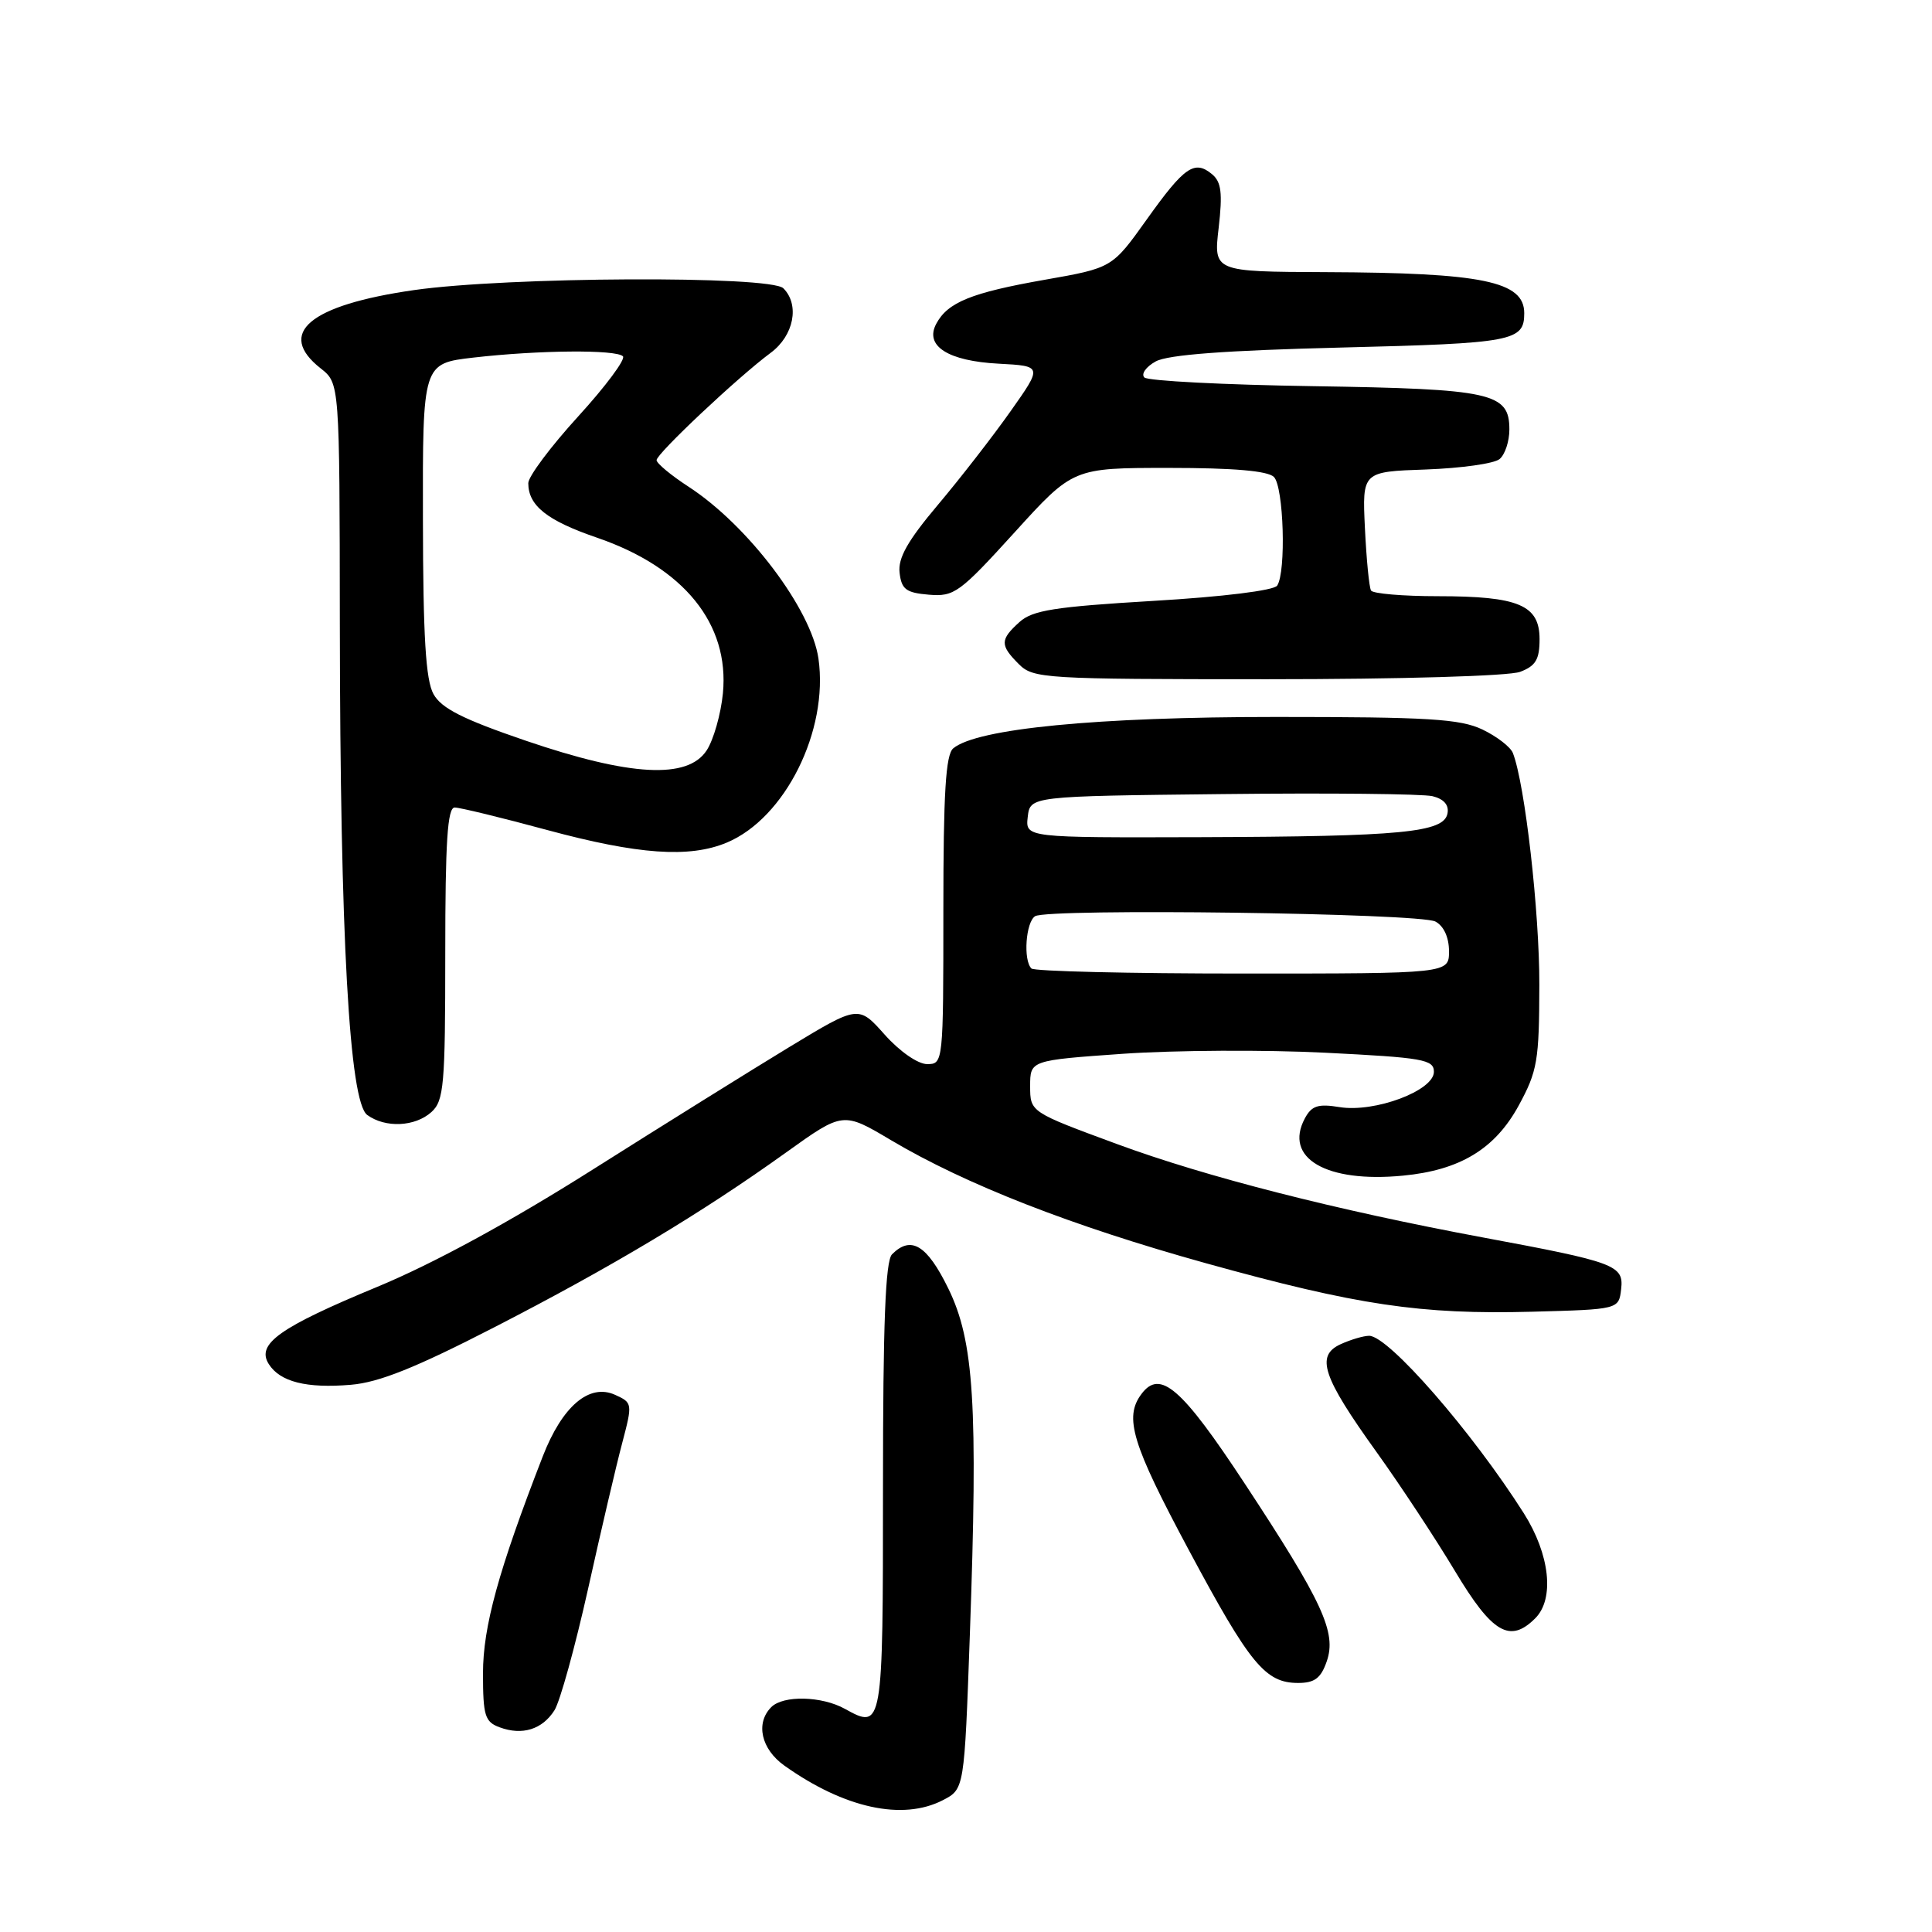 <?xml version="1.0" encoding="UTF-8" standalone="no"?>
<!DOCTYPE svg PUBLIC "-//W3C//DTD SVG 1.1//EN" "http://www.w3.org/Graphics/SVG/1.1/DTD/svg11.dtd" >
<svg xmlns="http://www.w3.org/2000/svg" xmlns:xlink="http://www.w3.org/1999/xlink" version="1.1" viewBox="0 0 256 256">
 <g >
 <path fill="currentColor"
d=" M 124.94 238.53 C 127.78 237.06 127.78 237.06 128.51 216.61 C 129.60 186.14 129.07 177.71 125.65 170.72 C 122.83 164.96 120.72 163.68 118.20 166.20 C 117.32 167.08 117.00 175.33 117.00 197.09 C 117.00 229.01 116.97 229.21 111.95 226.43 C 108.89 224.73 103.79 224.61 102.20 226.20 C 100.08 228.32 100.85 231.76 103.93 233.95 C 111.87 239.60 119.60 241.29 124.94 238.53 Z  M 73.47 226.62 C 74.21 225.45 76.21 218.20 77.93 210.50 C 79.64 202.80 81.67 194.11 82.45 191.19 C 83.82 185.98 83.81 185.87 81.52 184.83 C 78.09 183.26 74.50 186.32 71.91 193.00 C 66.05 208.09 64.00 215.55 64.00 221.72 C 64.00 227.35 64.25 228.16 66.21 228.88 C 69.21 229.99 71.86 229.16 73.47 226.62 Z  M 175.80 220.14 C 177.13 216.32 175.28 212.30 164.92 196.56 C 156.57 183.87 153.72 181.40 151.25 184.71 C 148.92 187.82 149.98 191.30 157.54 205.42 C 165.63 220.53 167.66 223.00 172.01 223.00 C 174.19 223.00 175.03 222.37 175.80 220.14 Z  M 203.43 214.43 C 206.01 211.85 205.37 205.97 201.91 200.51 C 195.06 189.71 183.98 177.00 181.42 177.00 C 180.69 177.00 178.99 177.50 177.65 178.11 C 174.30 179.64 175.22 182.41 182.41 192.42 C 185.54 196.78 190.21 203.87 192.79 208.17 C 197.73 216.42 200.07 217.79 203.43 214.43 Z  M 65.50 175.87 C 81.10 167.85 92.98 160.73 104.20 152.68 C 111.71 147.30 111.71 147.30 118.10 151.10 C 127.98 156.96 142.01 162.44 159.81 167.39 C 179.83 172.95 188.25 174.20 203.00 173.81 C 214.50 173.50 214.50 173.50 214.81 170.81 C 215.18 167.65 214.04 167.23 196.50 163.97 C 177.06 160.35 159.79 155.94 148.00 151.59 C 136.50 147.35 136.50 147.35 136.50 143.92 C 136.50 140.50 136.50 140.50 148.83 139.63 C 155.62 139.16 167.65 139.09 175.58 139.49 C 188.57 140.14 190.00 140.39 190.00 142.02 C 190.00 144.52 182.17 147.45 177.51 146.70 C 174.65 146.23 173.80 146.51 172.90 148.19 C 170.08 153.46 175.73 156.76 185.89 155.78 C 193.45 155.06 198.09 152.25 201.23 146.50 C 203.72 141.92 203.95 140.57 203.97 130.50 C 203.99 120.82 202.07 103.94 200.47 99.79 C 200.16 98.98 198.34 97.58 196.42 96.66 C 193.47 95.26 189.26 95.00 169.10 95.00 C 145.30 95.00 129.46 96.54 126.31 99.16 C 125.31 99.99 125.00 105.08 125.00 120.62 C 125.00 140.79 124.98 141.00 122.86 141.00 C 121.63 141.00 119.23 139.34 117.23 137.10 C 113.75 133.19 113.75 133.19 104.62 138.72 C 99.61 141.76 87.85 149.09 78.50 155.00 C 67.52 161.94 57.43 167.43 50.00 170.51 C 37.04 175.88 33.93 178.08 35.61 180.74 C 37.10 183.10 40.60 183.99 46.50 183.49 C 50.22 183.18 55.08 181.23 65.50 175.87 Z  M 57.17 147.35 C 58.82 145.85 59.00 143.82 59.00 126.35 C 59.00 111.54 59.29 107.00 60.25 107.00 C 60.94 107.00 66.45 108.34 72.50 109.98 C 84.56 113.24 91.35 113.72 96.30 111.65 C 104.03 108.42 109.81 96.82 108.45 87.27 C 107.51 80.73 99.12 69.62 91.25 64.50 C 88.91 62.98 87.00 61.39 87.00 60.97 C 87.00 60.11 97.81 49.94 102.12 46.75 C 105.19 44.48 105.99 40.39 103.80 38.20 C 102.10 36.50 67.23 36.67 54.85 38.44 C 40.99 40.43 36.56 44.15 42.50 48.82 C 45.00 50.79 45.00 50.79 45.03 82.64 C 45.07 124.17 46.29 146.01 48.66 147.74 C 51.06 149.49 55.00 149.31 57.17 147.35 Z  M 201.43 89.02 C 203.49 88.24 204.00 87.38 204.00 84.69 C 204.00 80.17 201.22 79.00 190.51 79.00 C 185.90 79.00 181.92 78.66 181.67 78.25 C 181.42 77.84 181.06 74.12 180.86 70.00 C 180.50 62.50 180.50 62.50 188.95 62.21 C 193.60 62.04 197.99 61.43 198.70 60.83 C 199.42 60.24 200.00 58.48 200.00 56.91 C 200.00 52.04 197.72 51.54 174.00 51.17 C 162.18 50.99 152.11 50.47 151.64 50.02 C 151.17 49.56 151.85 48.60 153.14 47.89 C 154.77 47.00 162.39 46.43 177.79 46.05 C 200.51 45.49 201.97 45.21 201.97 41.50 C 201.97 37.28 196.48 36.14 175.65 36.06 C 160.80 36.00 160.80 36.00 161.48 30.19 C 162.01 25.57 161.83 24.11 160.61 23.09 C 158.28 21.15 156.94 22.08 151.95 29.08 C 147.37 35.50 147.37 35.50 138.44 37.07 C 128.72 38.78 125.58 40.05 124.06 42.90 C 122.48 45.84 125.61 47.84 132.33 48.19 C 138.14 48.50 138.14 48.50 133.90 54.50 C 131.57 57.80 127.24 63.38 124.28 66.89 C 120.26 71.66 118.97 73.95 119.20 75.89 C 119.45 78.09 120.06 78.55 123.08 78.80 C 126.44 79.08 127.15 78.56 134.43 70.55 C 142.19 62.00 142.19 62.00 154.89 62.00 C 163.44 62.00 167.99 62.39 168.80 63.20 C 170.10 64.50 170.44 75.79 169.23 77.60 C 168.80 78.24 162.05 79.08 152.83 79.62 C 139.73 80.40 136.81 80.86 135.08 82.43 C 132.50 84.76 132.49 85.49 135.00 88.00 C 136.91 89.91 138.33 90.00 167.93 90.00 C 185.61 90.00 199.97 89.58 201.43 89.02 Z  M 136.67 128.33 C 135.56 127.23 135.92 122.17 137.16 121.40 C 138.88 120.34 188.12 120.99 190.20 122.11 C 191.31 122.70 192.00 124.21 192.00 126.04 C 192.00 129.00 192.00 129.00 164.67 129.00 C 149.63 129.00 137.03 128.70 136.67 128.33 Z  M 136.18 108.25 C 136.50 105.50 136.50 105.50 162.00 105.22 C 176.03 105.06 188.54 105.19 189.82 105.50 C 191.32 105.87 192.02 106.67 191.80 107.79 C 191.32 110.31 185.75 110.84 159.18 110.93 C 135.87 111.00 135.87 111.00 136.18 108.25 Z  M 69.65 98.14 C 61.31 95.29 58.49 93.86 57.44 91.97 C 56.41 90.11 56.06 84.37 56.04 68.83 C 56.00 48.16 56.00 48.16 62.75 47.38 C 71.39 46.39 81.63 46.30 82.54 47.21 C 82.93 47.59 80.26 51.18 76.62 55.17 C 72.98 59.16 70.00 63.14 70.00 64.02 C 70.00 67.00 72.49 68.98 79.09 71.24 C 90.62 75.19 96.67 82.66 95.79 91.86 C 95.52 94.62 94.55 98.04 93.63 99.44 C 91.11 103.28 83.51 102.87 69.65 98.14 Z "/>
</g>
</svg>